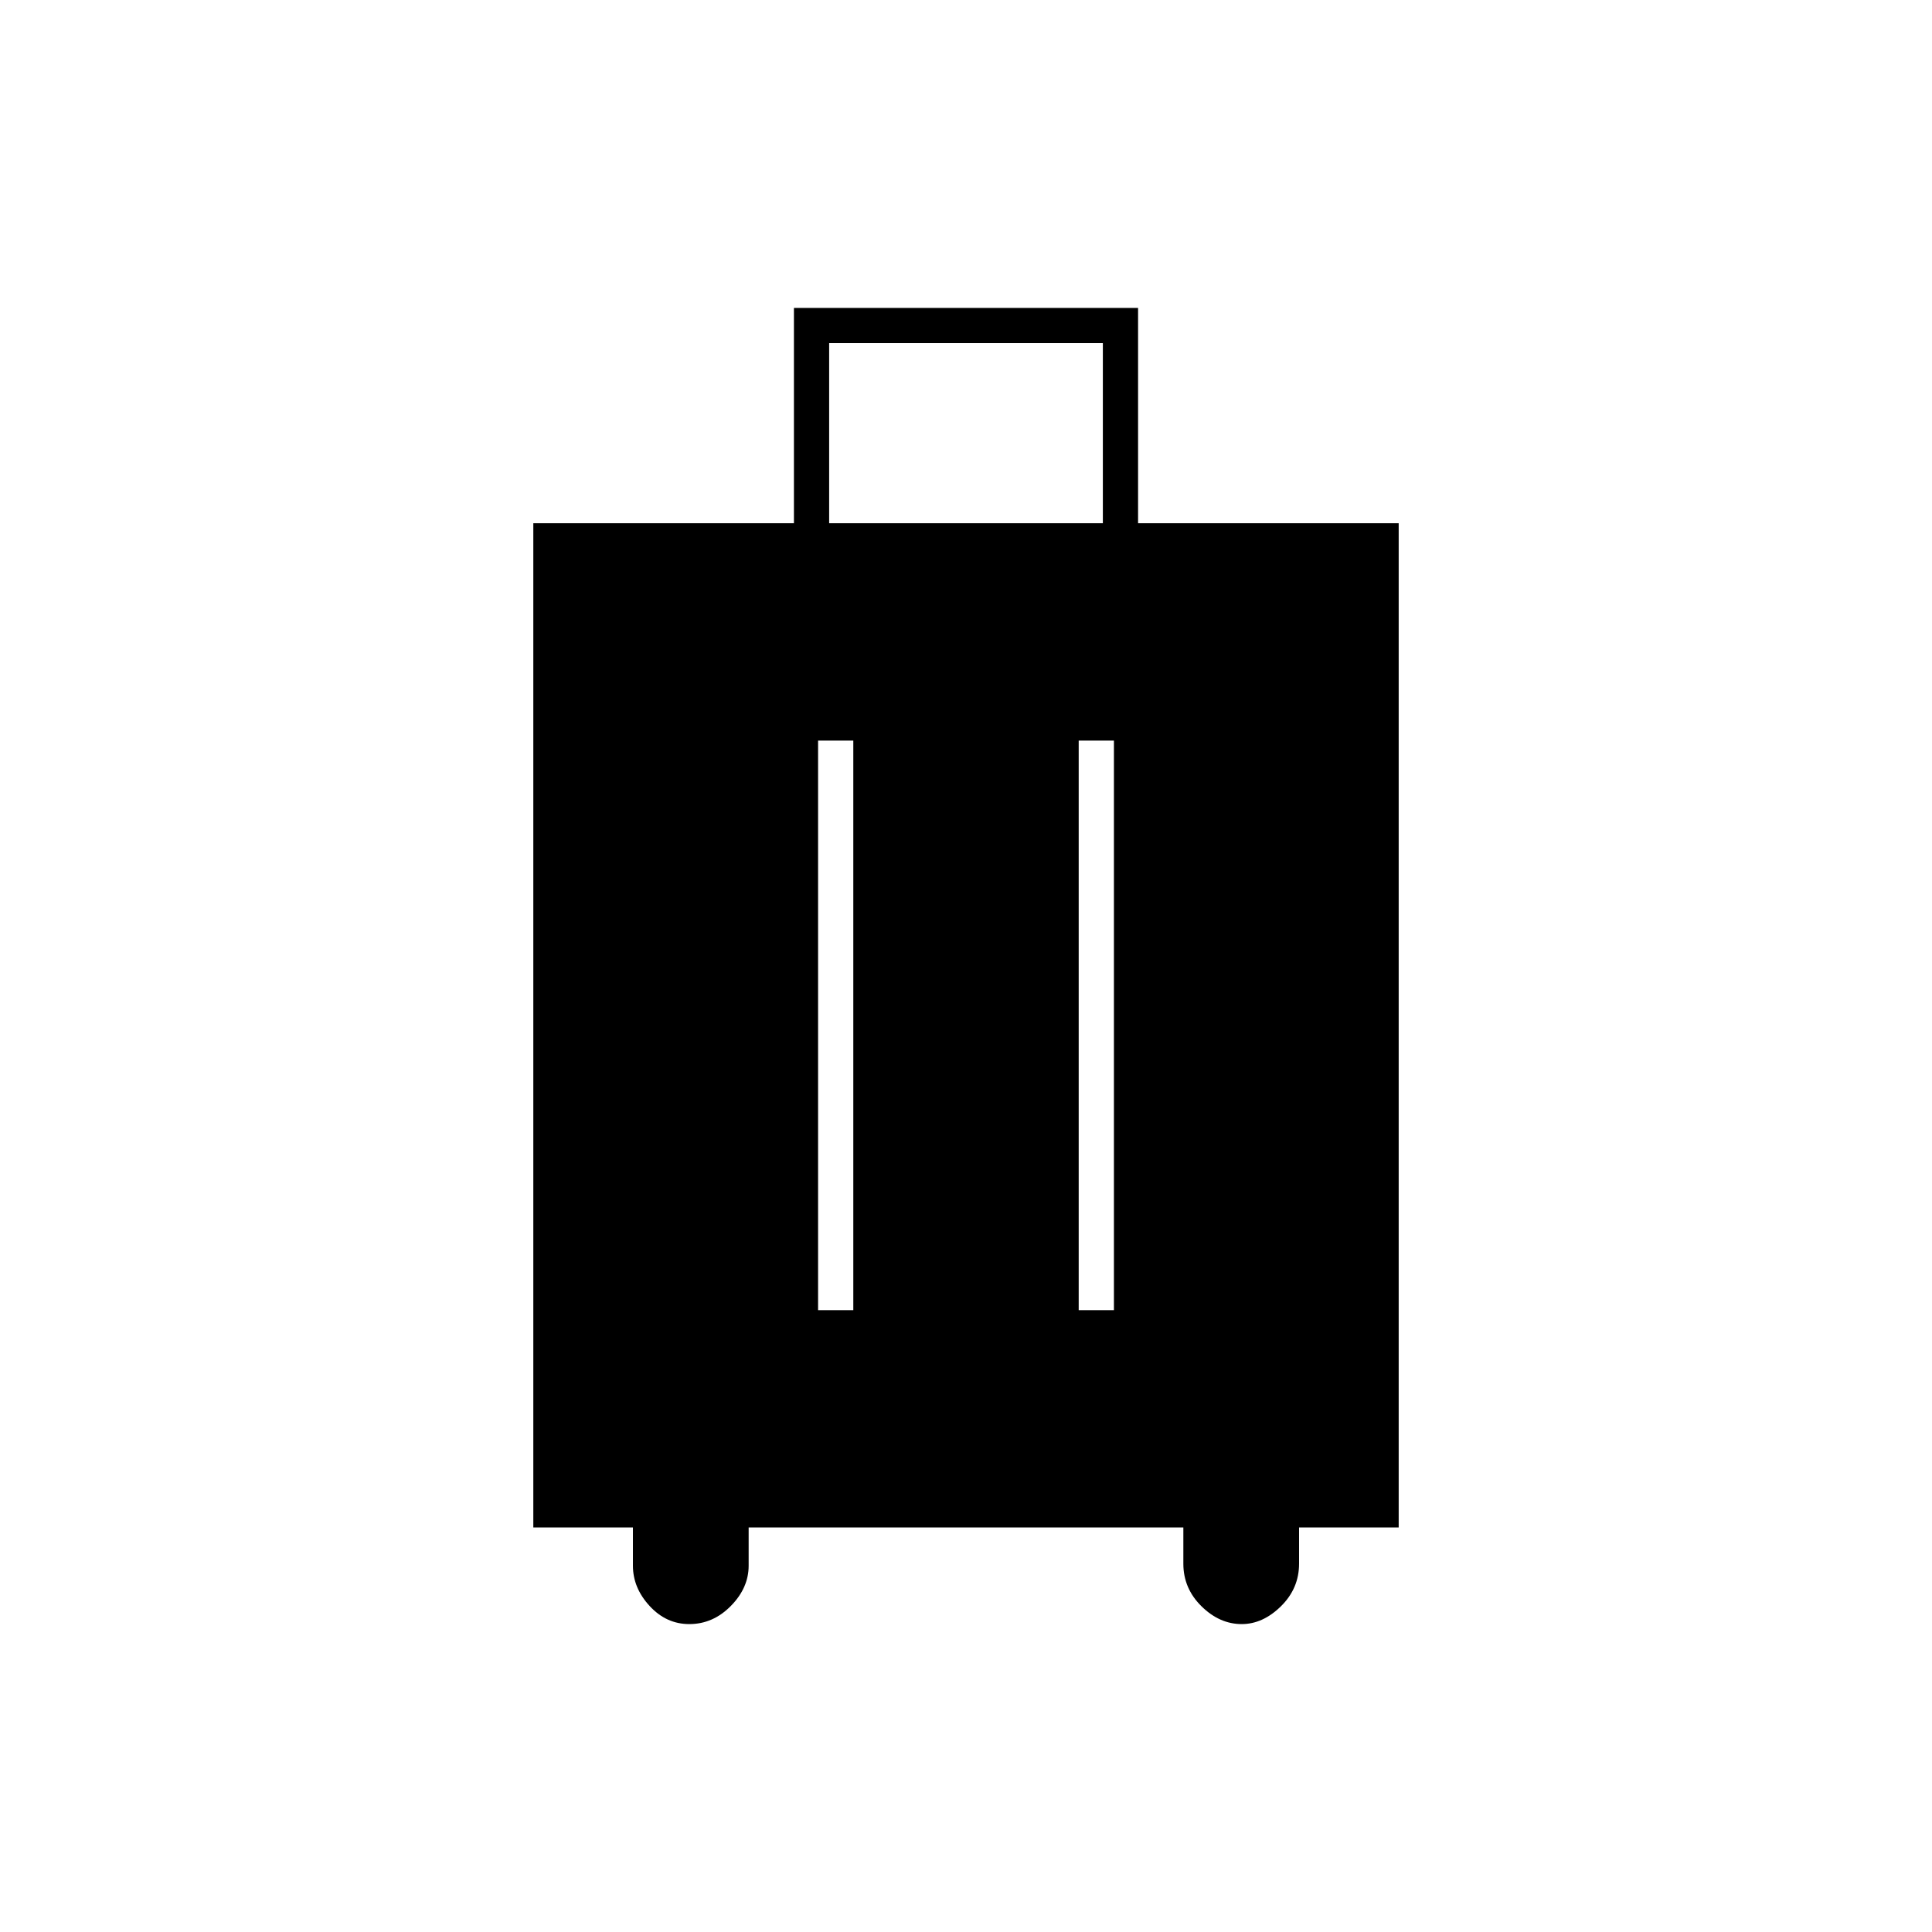 <svg xmlns="http://www.w3.org/2000/svg" height="20" viewBox="0 -960 960 960" width="20"><path d="M314.5-201H265v-499h129.5v-107h171v107H695v499h-49.5v18q0 12.27-9 21.14-9 8.86-19.5 8.86-11 0-20-8.86-9-8.87-9-21.14v-18H372v19q0 11-8.86 20-8.87 9-20.64 9-11.42 0-19.71-9-8.29-9-8.29-20v-19Zm92-108H424v-283h-17.5v283Zm129.5 0h17.5v-283H536v283ZM412-700h136v-89.5H412v89.5Z"/></svg>